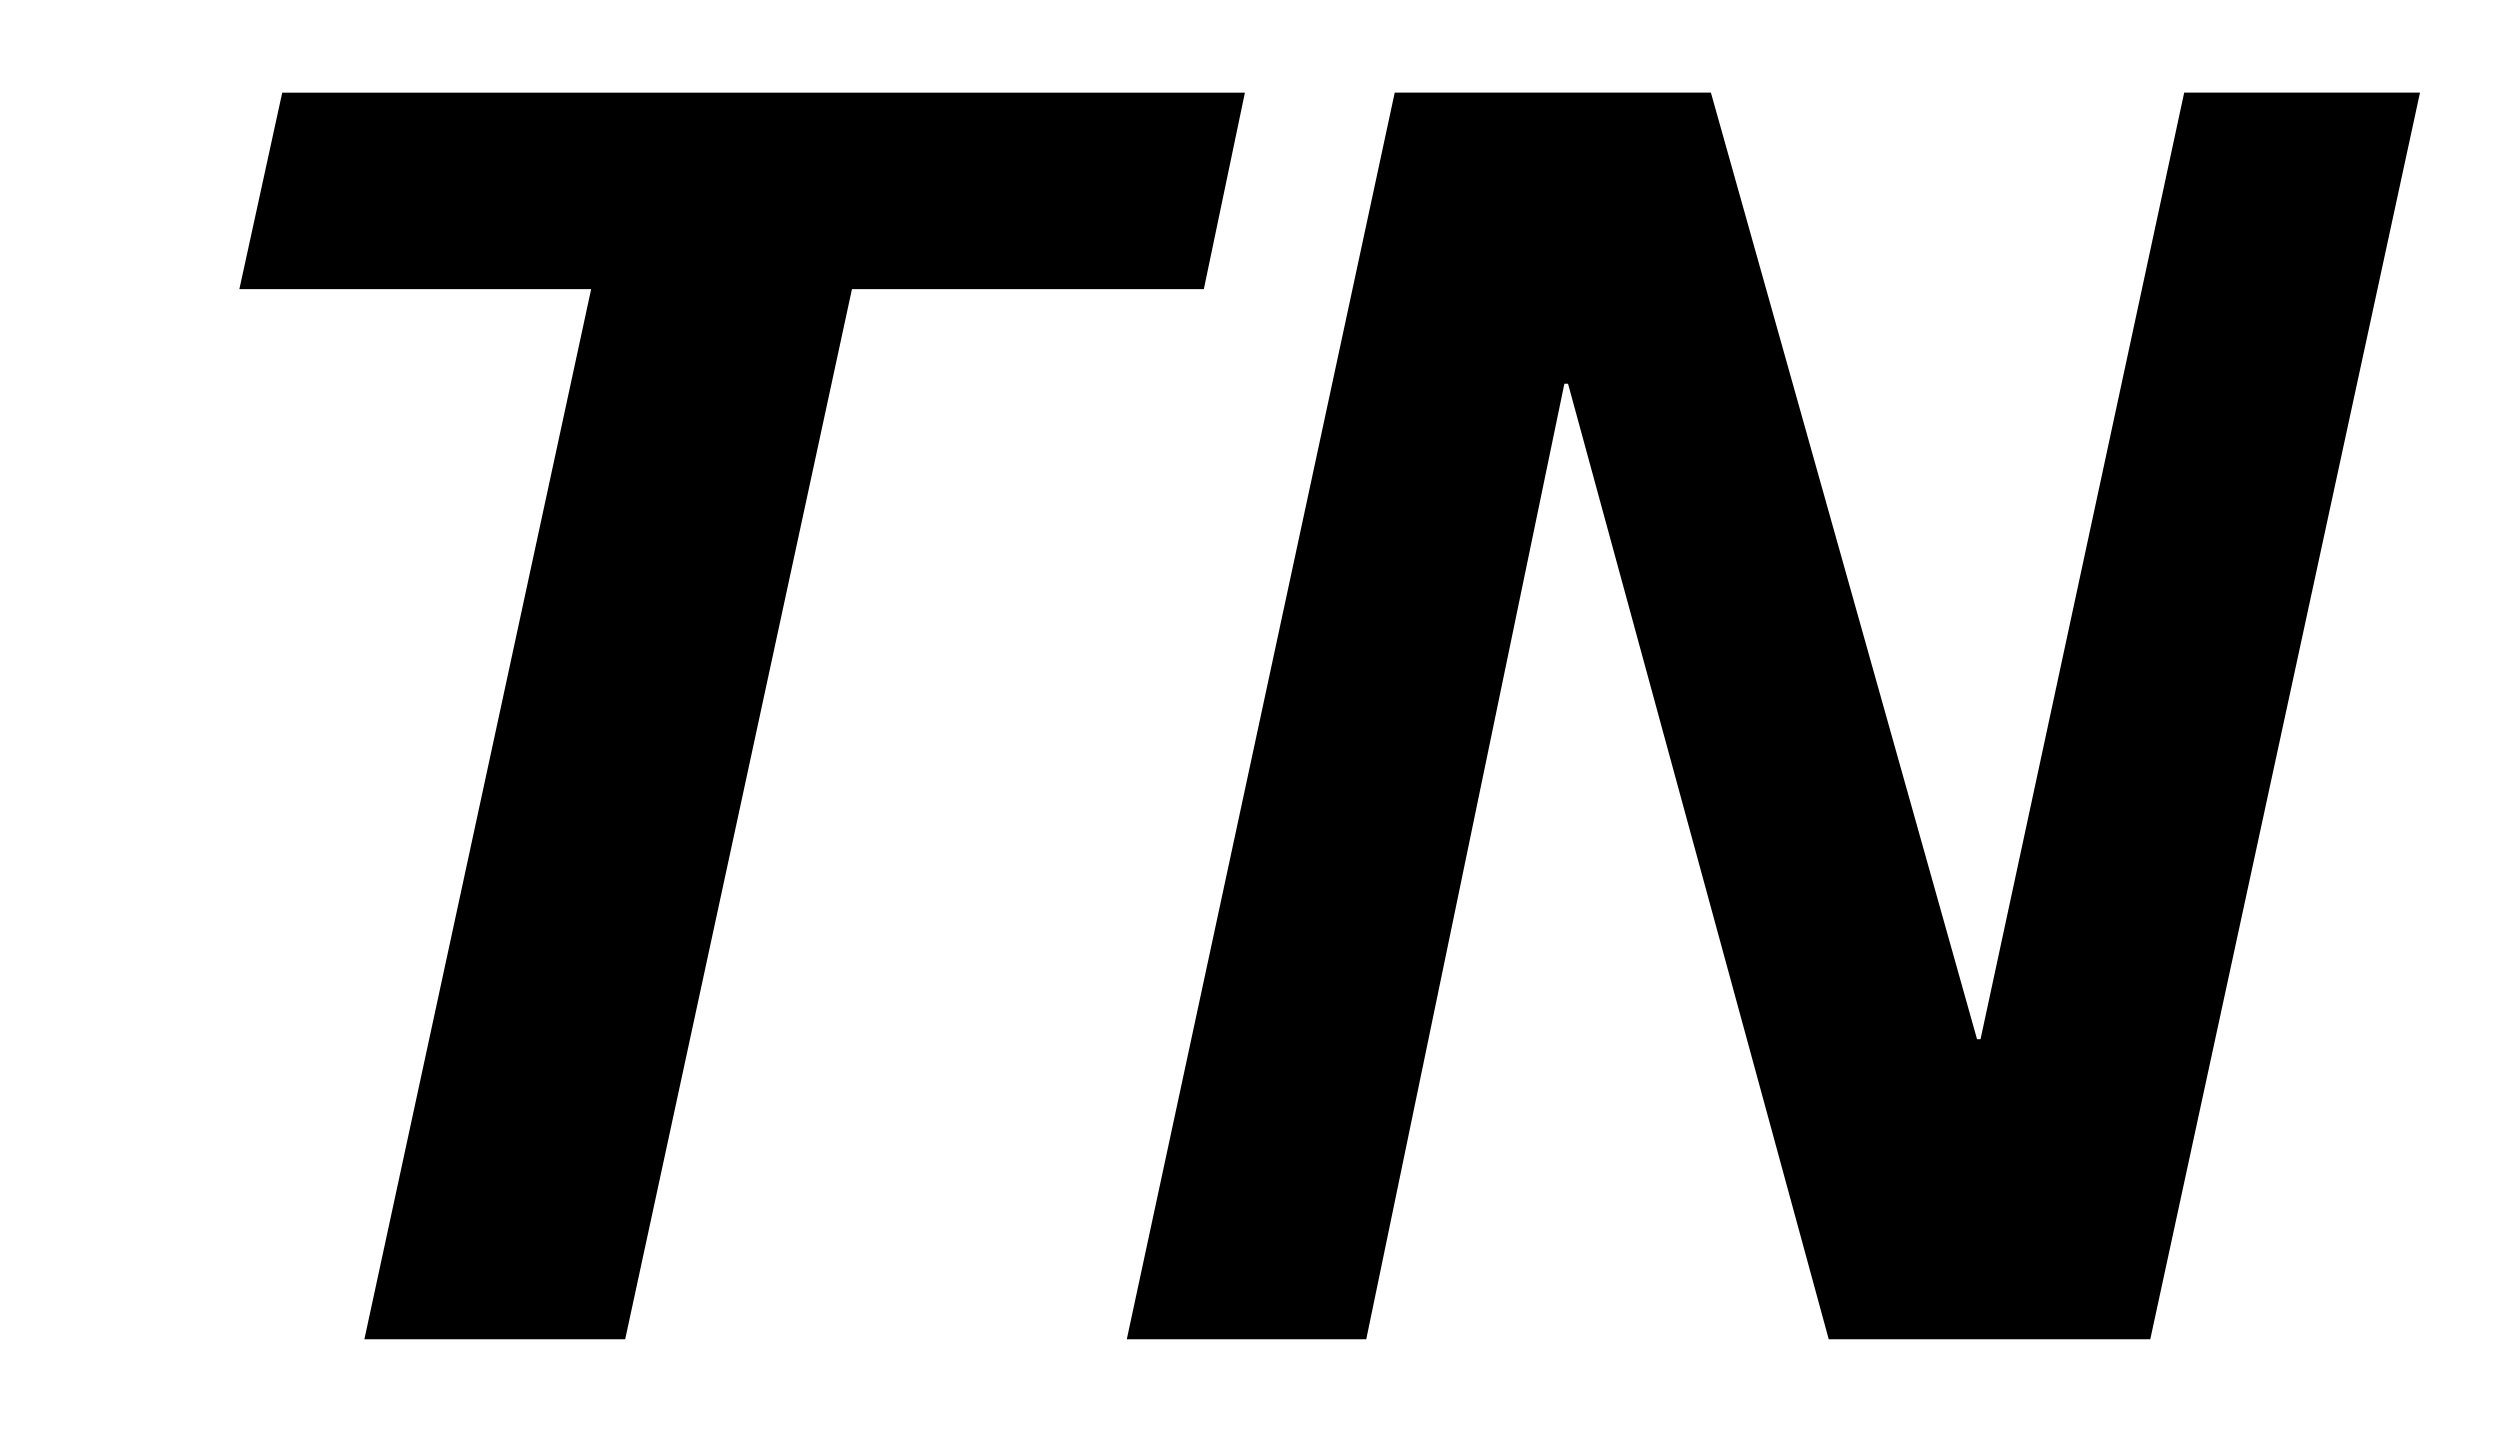 <svg width="28" height="16" xmlns="http://www.w3.org/2000/svg"><path fill-rule="evenodd" clip-rule="evenodd" d="m22.182,11.639,2.281-10.602h2.641l-3.021,13.963h-3.601l-2.92-10.702h-.041l-2.219,10.702h-2.682l3.001-13.963h3.541l2.981,10.602h.039zM13.943,1.038H3.161l-.48,2.2h3.94l-2.54,11.762h2.921l2.54-11.762h3.941l.46-2.2z"/></svg>